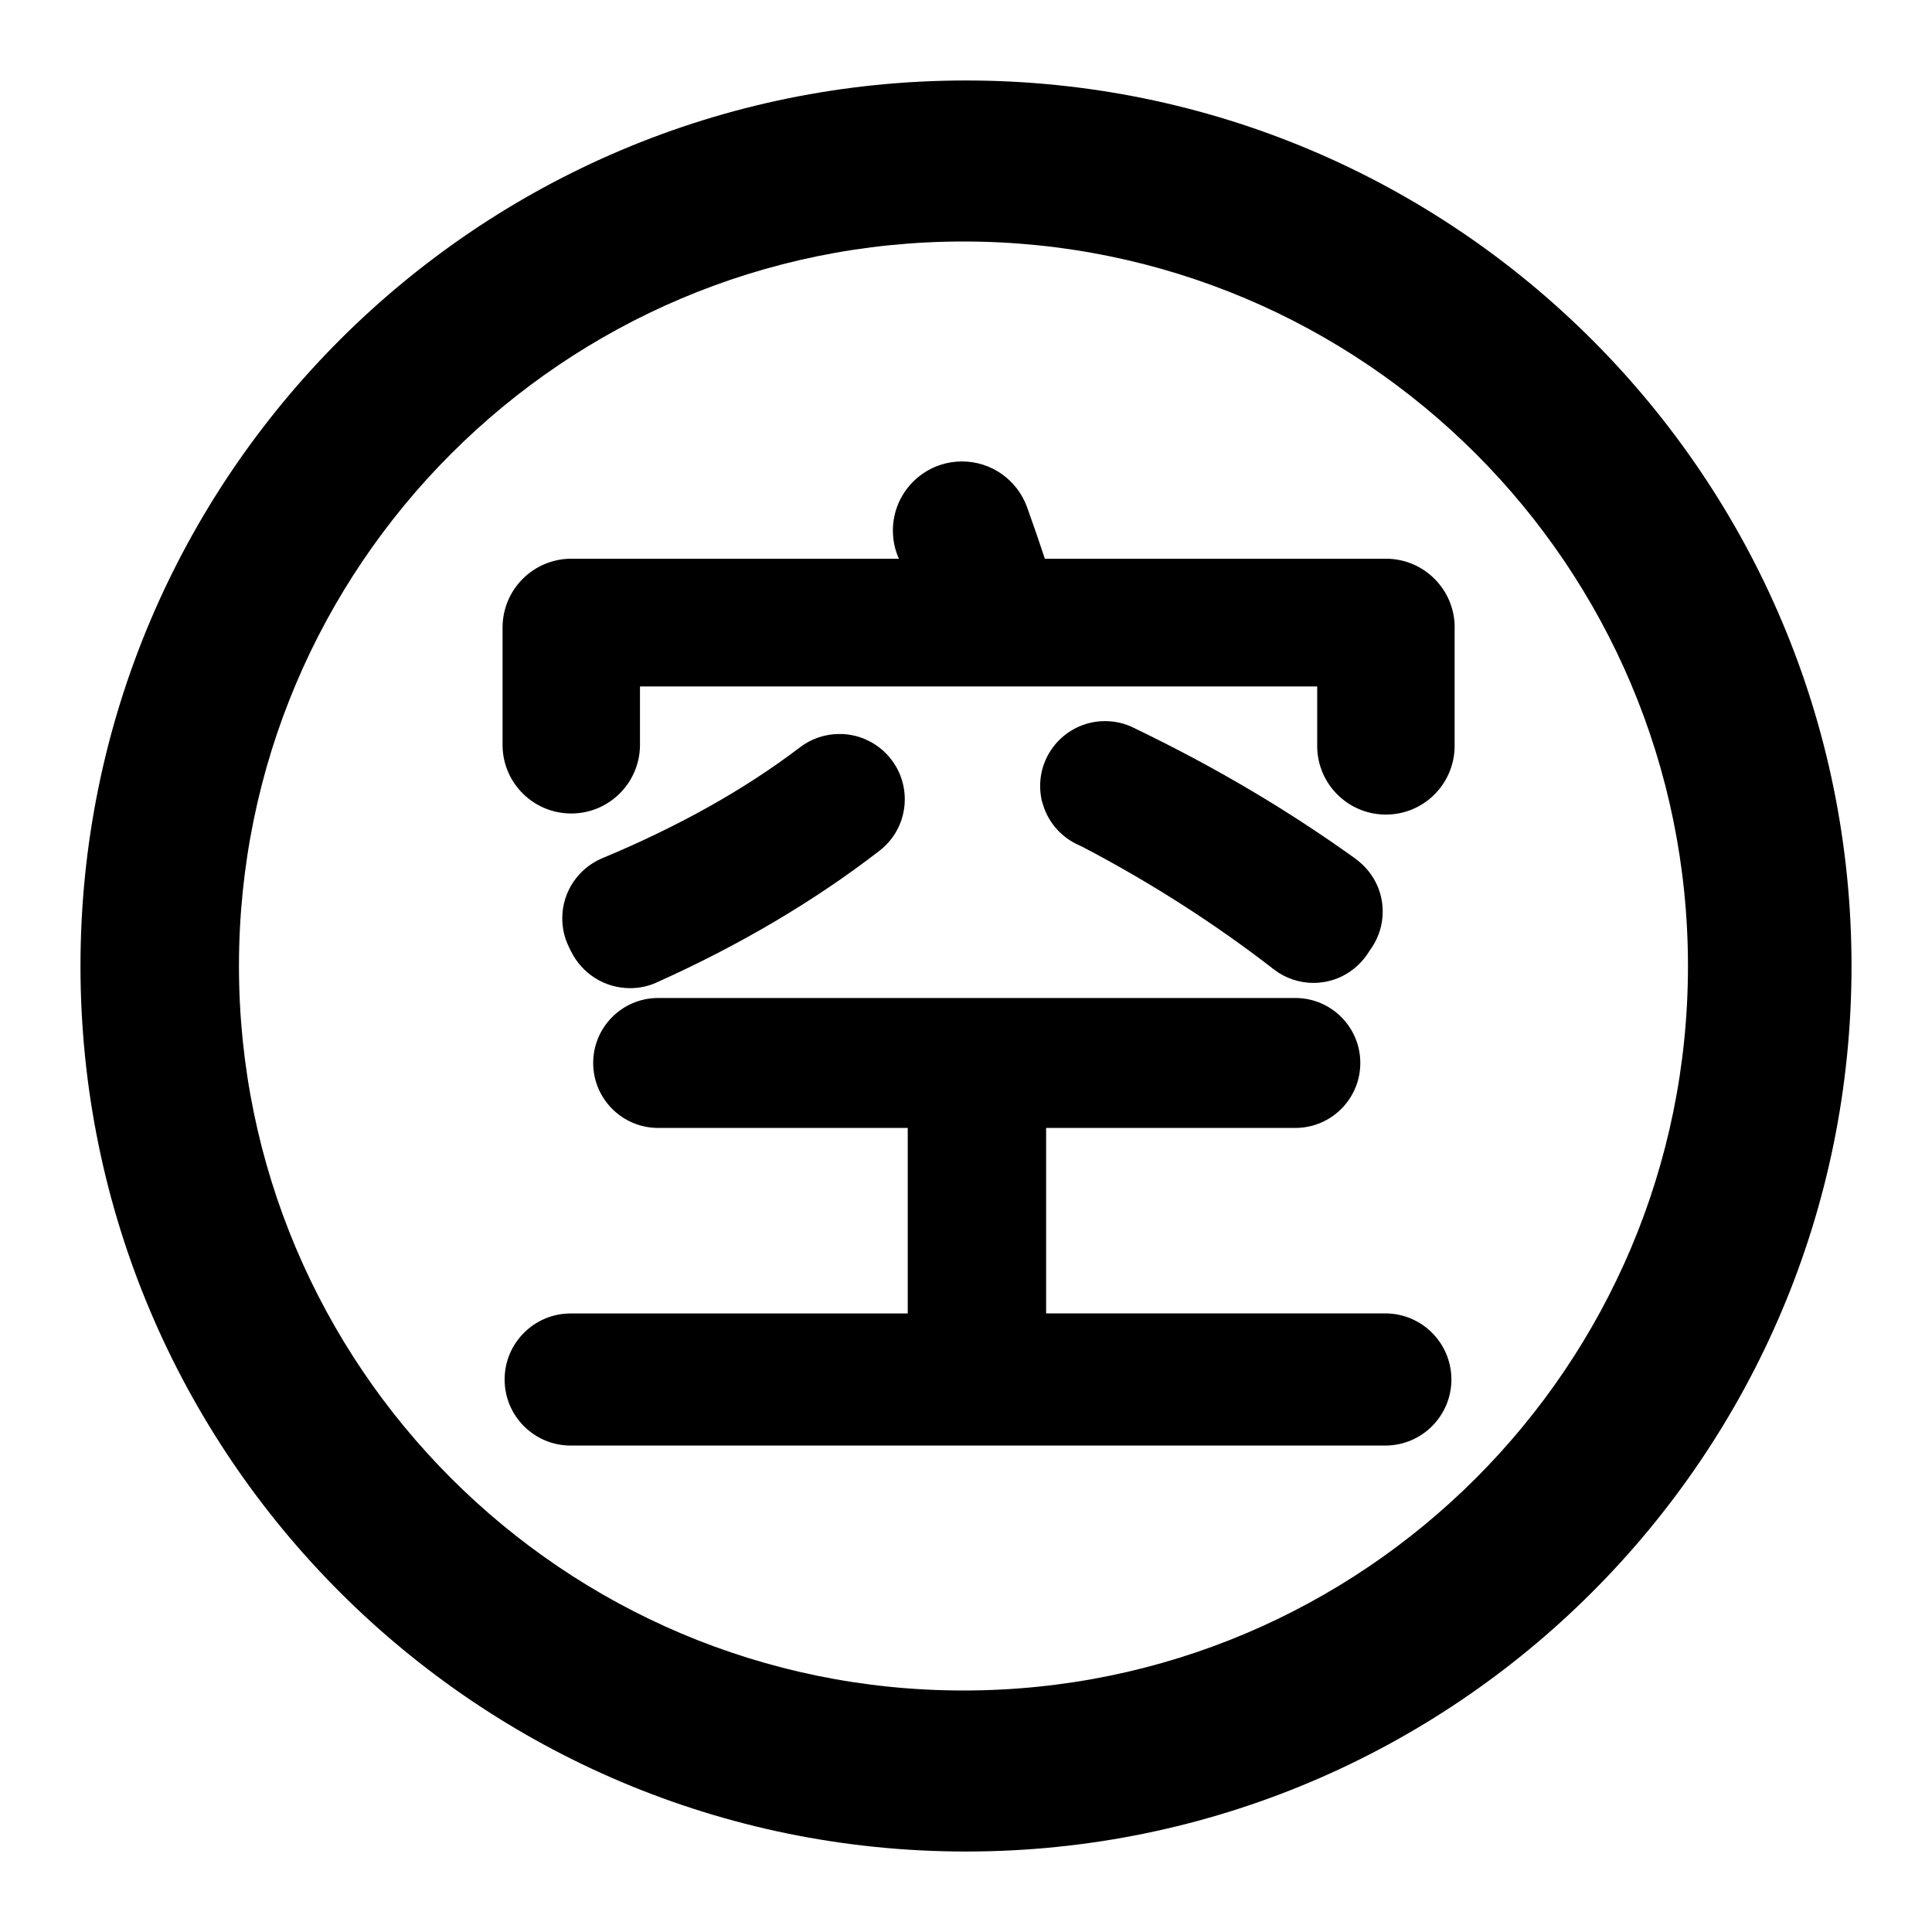 <svg version="1.1" xmlns="http://www.w3.org/2000/svg" width="32" height="32" viewBox="0 0 32 32">
<title>sign-zhsign-zh-empty</title>
<path d="M16 1.333c-8.1 0-14.667 6.567-14.667 14.667s6.567 14.667 14.667 14.667 14.667-6.567 14.667-14.667-6.567-14.667-14.667-14.667zM15.958 28c-6.627 0-12-5.372-12-12s5.373-12 12-12 12 5.372 12 12-5.372 12-12 12zM24.093 10.39v1.985c-0.012 0.619-0.517 1.117-1.138 1.117s-1.126-0.497-1.138-1.115l-0-0.001v-1.006h-11.217v0.987c-0.012 0.619-0.517 1.117-1.138 1.117s-1.126-0.497-1.138-1.115l-0-0.001v-1.966c0.001-0.628 0.51-1.137 1.138-1.138h5.427c-0.063-0.137-0.1-0.298-0.1-0.467 0-0.569 0.416-1.041 0.96-1.129l0.007-0.001c0.053-0.009 0.115-0.014 0.177-0.014 0.493 0 0.913 0.311 1.075 0.748l0.003 0.008c0.102 0.283 0.205 0.583 0.295 0.855h5.65c0.628 0.001 1.137 0.509 1.138 1.137v0zM24.040 22.849c-0.001 0.604-0.49 1.093-1.094 1.094h-13.494c-0.604 0-1.094-0.49-1.094-1.094s0.49-1.094 1.094-1.094v0h5.583v-3.073h-4.113c-0.006 0-0.014 0-0.021 0-0.594 0-1.076-0.482-1.076-1.076s0.482-1.076 1.076-1.076c0.007 0 0.015 0 0.022 0l-0.001-0h10.554c0.585 0.012 1.055 0.489 1.055 1.076s-0.47 1.064-1.054 1.076l-0.001 0h-4.149v3.072h5.617c0 0 0.001 0 0.001 0 0.604 0 1.094 0.49 1.095 1.094v0zM9.454 15.75l-0.037-0.078c-0.066-0.135-0.104-0.294-0.104-0.462 0-0.446 0.271-0.829 0.657-0.993l0.007-0.003c1.258-0.523 2.36-1.14 3.273-1.836 0.18-0.138 0.408-0.221 0.655-0.221 0.597 0 1.081 0.484 1.081 1.081 0 0.037-0.002 0.073-0.005 0.108l0-0.005c-0.029 0.307-0.184 0.572-0.412 0.748l-0.002 0.002c-1.075 0.831-2.318 1.566-3.694 2.183-0.128 0.059-0.278 0.093-0.435 0.093-0 0-0.001 0-0.001 0h0c-0 0-0 0-0 0-0.43 0-0.802-0.249-0.979-0.611l-0.003-0.006zM17.264 13.295c-0.023-0.083-0.036-0.178-0.036-0.276 0-0.593 0.481-1.075 1.075-1.075 0.17 0 0.331 0.039 0.473 0.11l-0.006-0.003c1.413 0.68 2.621 1.405 3.755 2.225l-0.071-0.049c0.273 0.197 0.448 0.514 0.448 0.871 0 0.222-0.067 0.427-0.182 0.598l0.002-0.004-0.072 0.108c-0.163 0.242-0.416 0.413-0.71 0.464l-0.006 0.001c-0.053 0.009-0.113 0.015-0.175 0.015-0.001 0-0.002 0-0.002 0h0c-0 0-0 0-0 0-0.247 0-0.475-0.083-0.657-0.223l0.003 0.002c-0.957-0.743-2.033-1.436-3.169-2.030l-0.118-0.056c-0.269-0.138-0.468-0.38-0.548-0.67l-0.002-0.008z"></path>
</svg>
